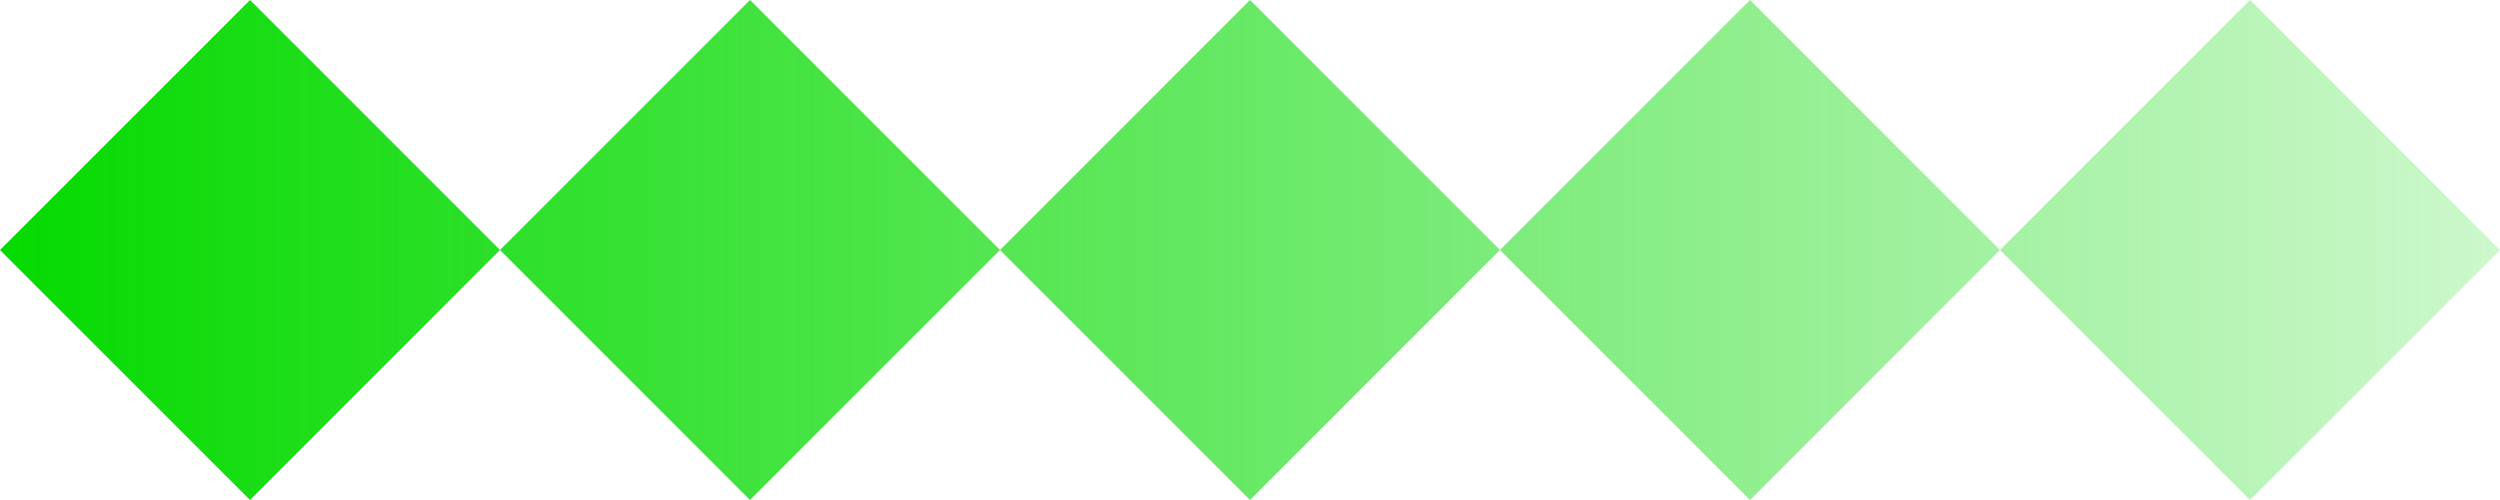 <svg width="200" height="40" viewBox="0 0 200 40" fill="none" xmlns="http://www.w3.org/2000/svg">
<path fill-rule="evenodd" clip-rule="evenodd" d="M0 20L20 40L40 20L60 40L80 20L100 40L120 20L140 40L160 20L180 40L200 20L180 0L160 20L140 8.23973e-05L120 20L100 0L80 20L60 8.23973e-05L40 20L20 0L0 20Z" fill="url(#paint0_linear_1_825)"/>
<defs>
<linearGradient id="paint0_linear_1_825" x1="0" y1="20" x2="200" y2="20" gradientUnits="userSpaceOnUse">
<stop stop-color="#04DA00"/>
<stop offset="1" stop-color="#04DA00" stop-opacity="0.2"/>
</linearGradient>
</defs>
</svg>
